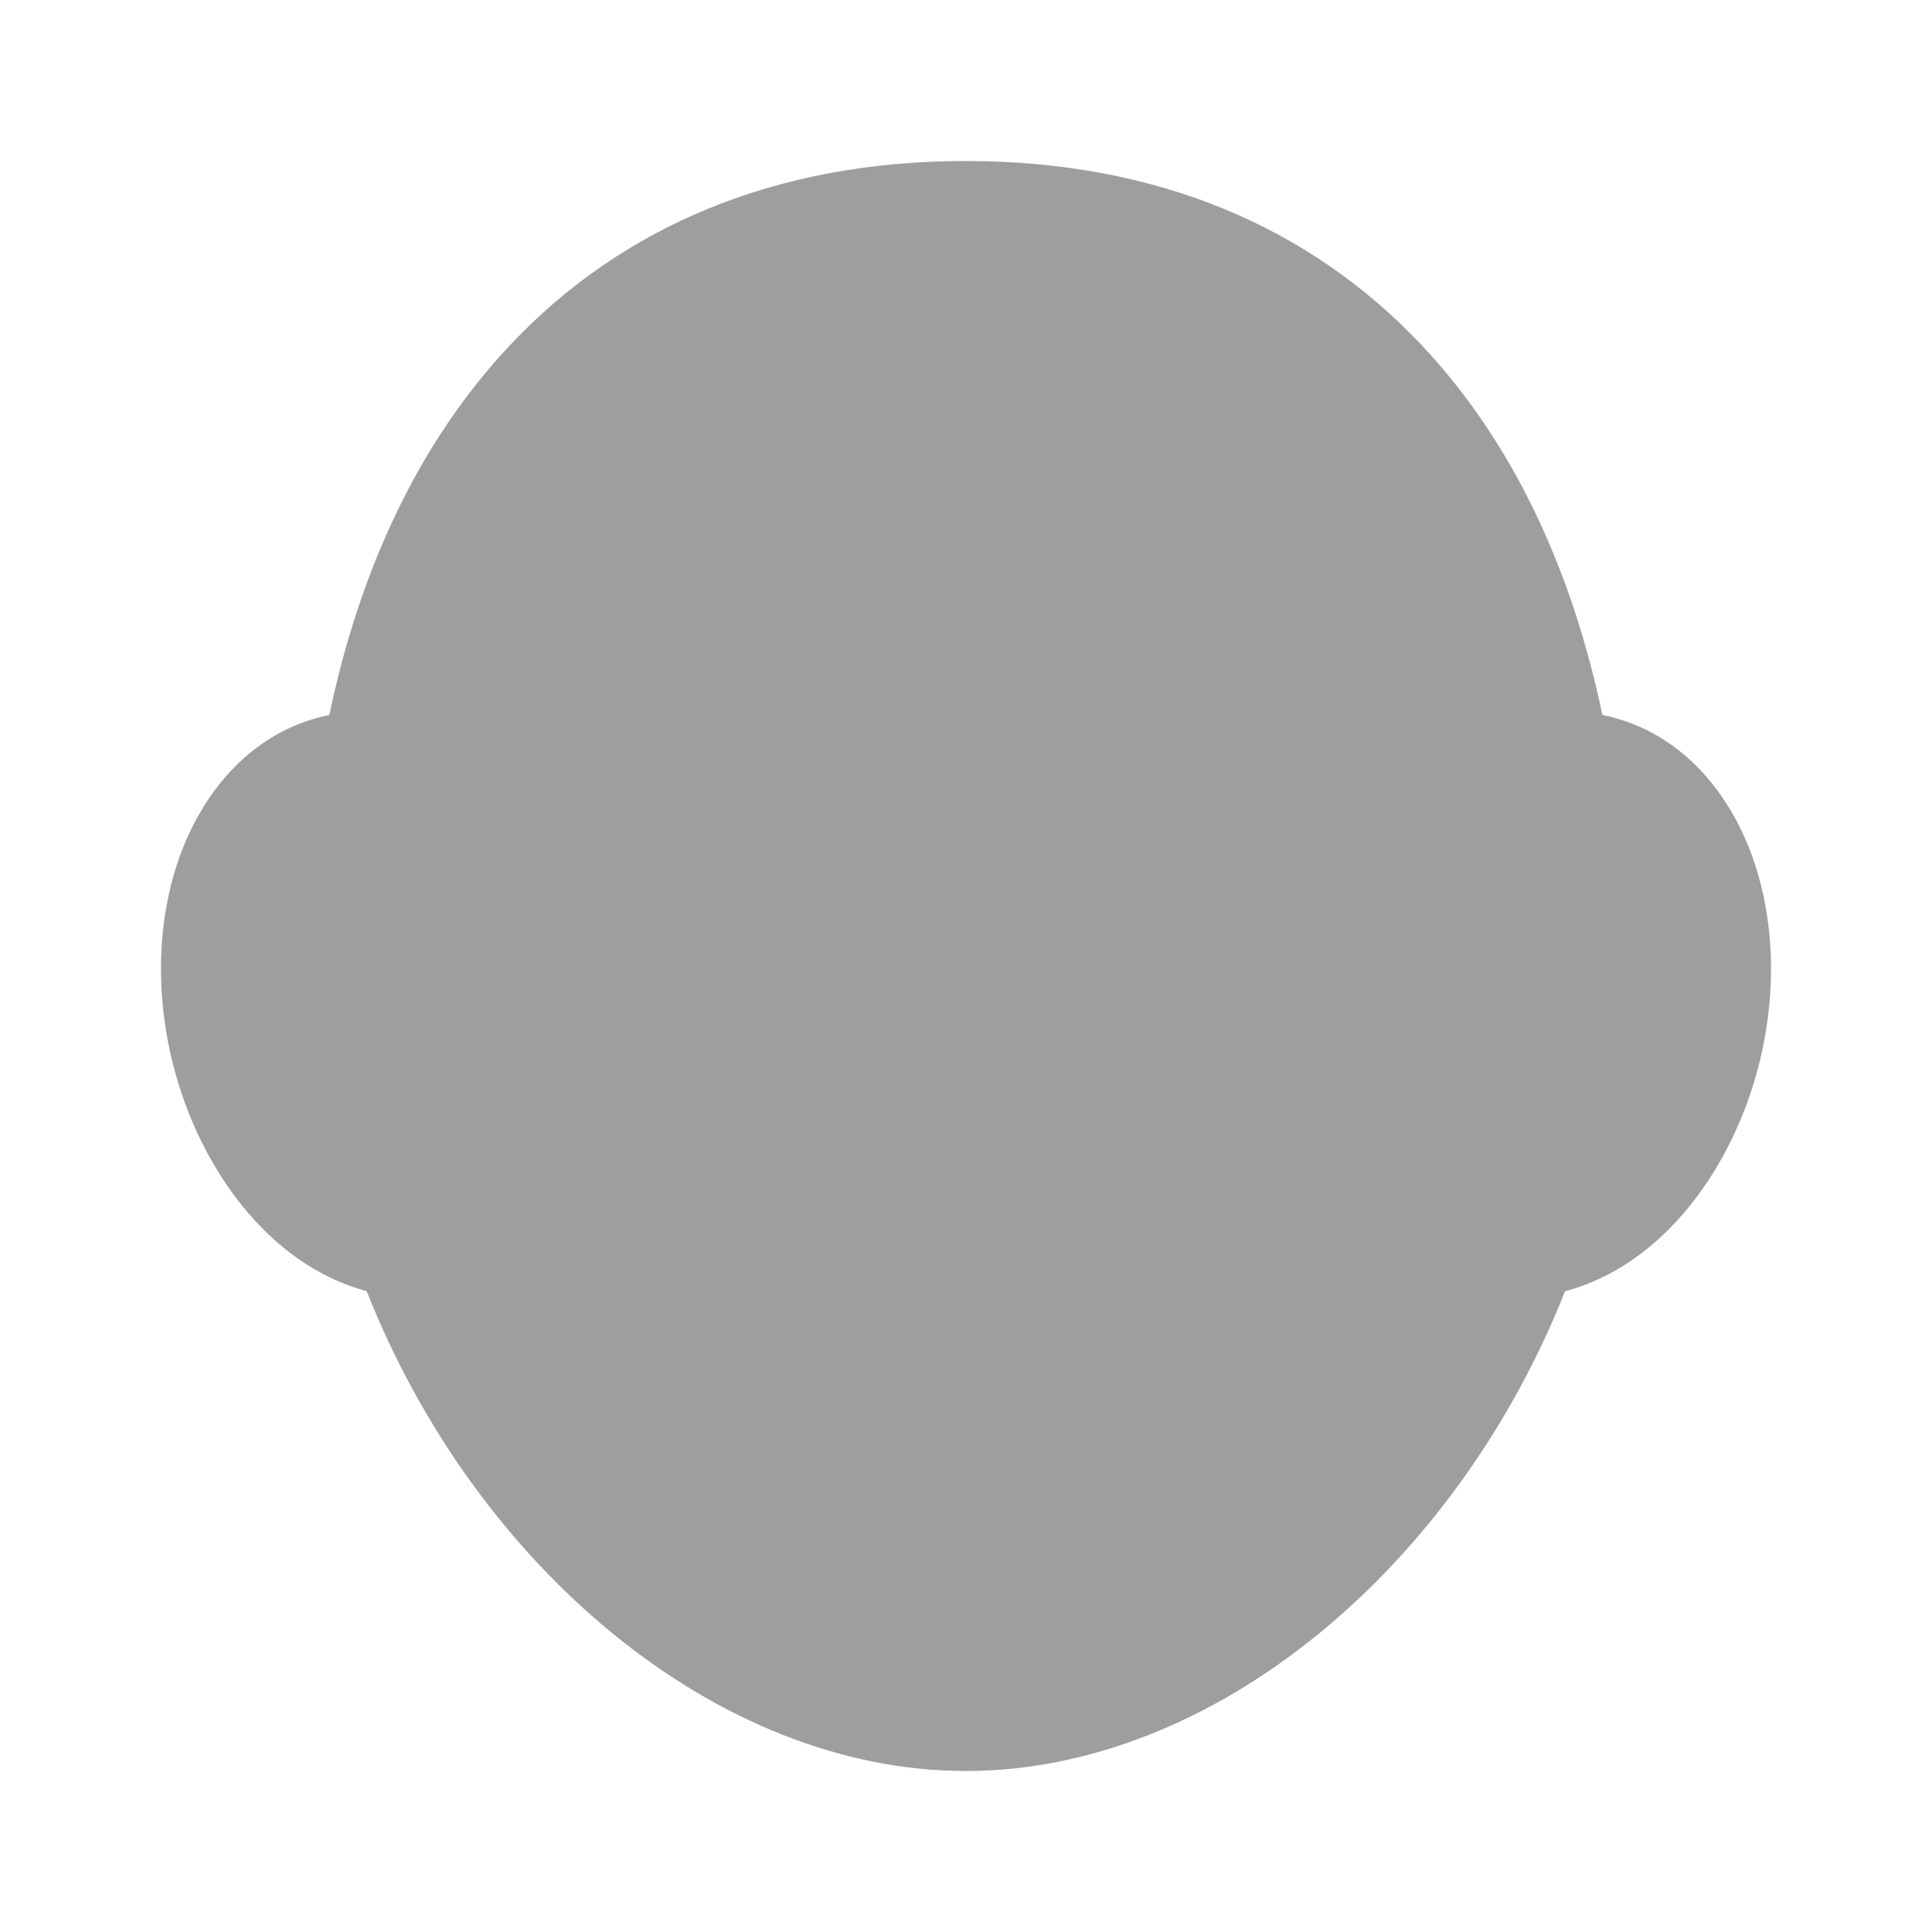 <svg width="24" height="24" viewBox="0 0 24 24" fill="none" xmlns="http://www.w3.org/2000/svg">
<path fill-rule="evenodd" clip-rule="evenodd" d="M6.345 4.278C7.717 2.825 9.616 2 11.998 2C14.381 2 16.278 2.826 17.651 4.278C18.809 5.502 19.535 7.109 19.905 8.881C19.96 8.892 20.015 8.905 20.069 8.921C20.94 9.165 21.501 9.885 21.774 10.658C22.048 11.433 22.074 12.347 21.847 13.236C21.53 14.481 20.68 15.71 19.441 16.041C18.087 19.463 15.089 22 11.998 22C8.906 22 5.908 19.461 4.555 16.04C3.318 15.706 2.47 14.479 2.153 13.236C1.926 12.347 1.952 11.433 2.226 10.657C2.499 9.885 3.06 9.165 3.931 8.92C3.984 8.905 4.037 8.893 4.091 8.882C4.462 7.109 5.187 5.503 6.345 4.278Z" fill="#9E9E9E"/>
</svg>
